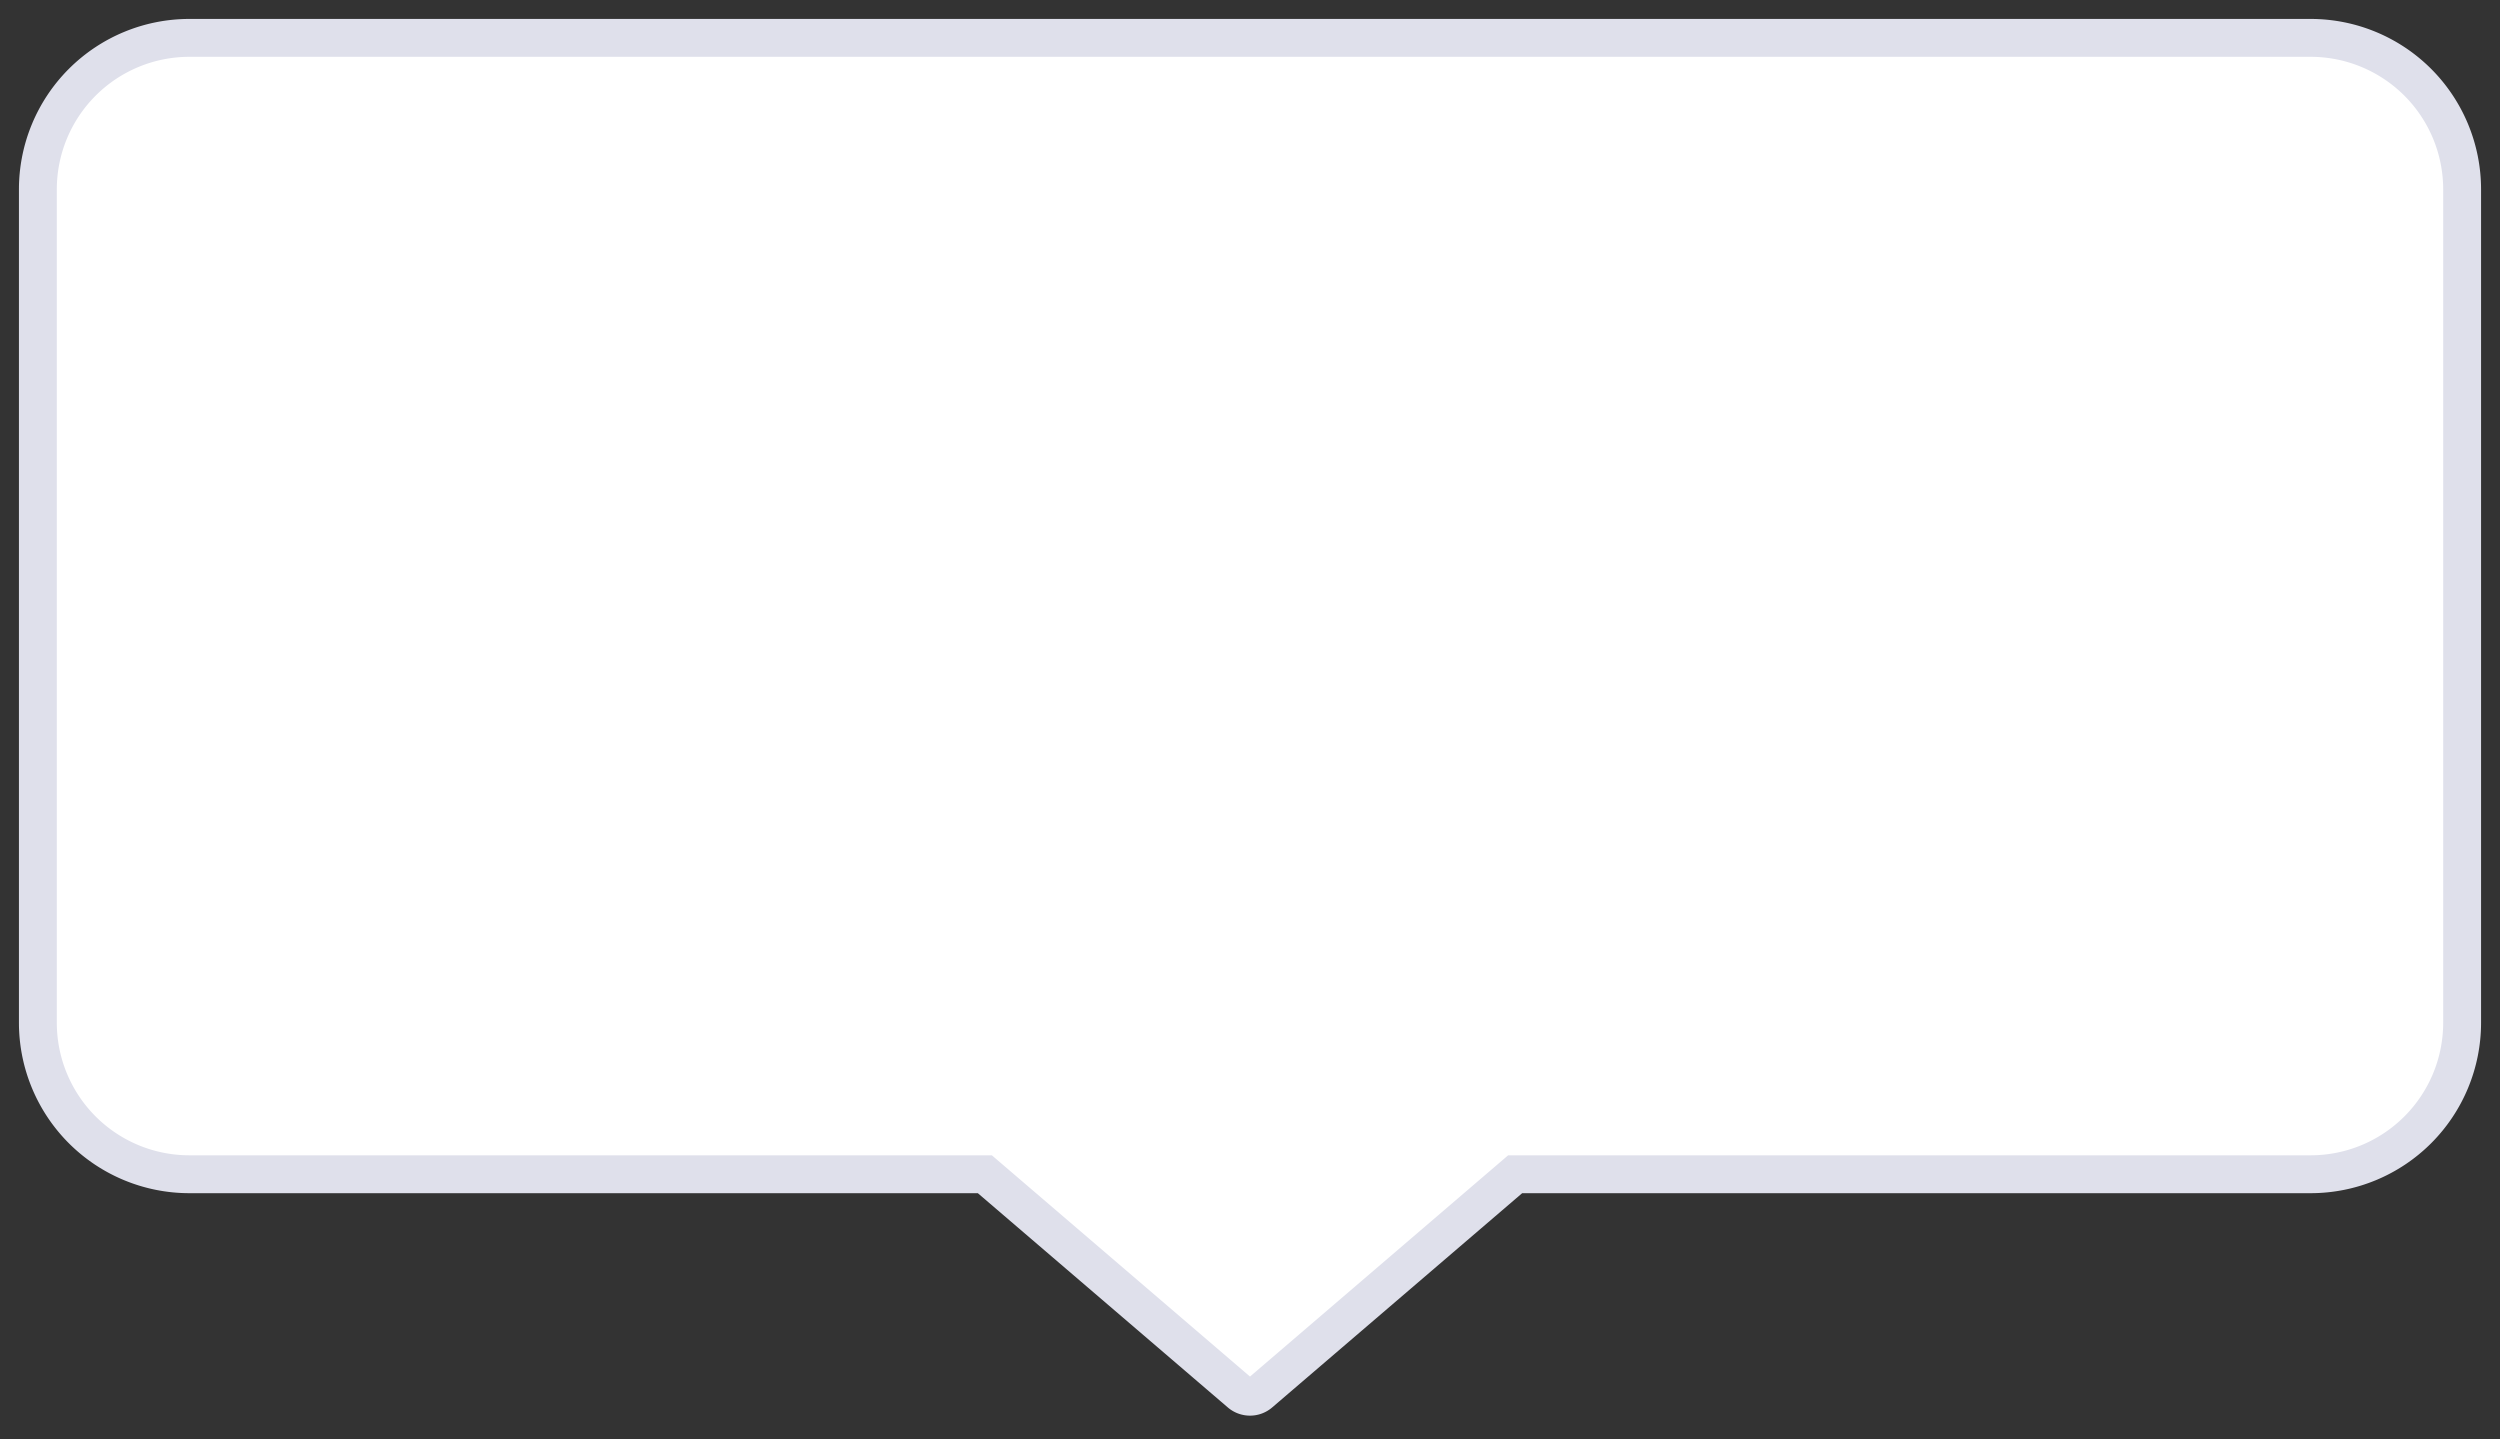<svg xmlns="http://www.w3.org/2000/svg" fill="none" viewBox="0 0 66 38">
  <rect x="0" y="0" width="66" height="38" fill="#333333" stroke="none"/>
  <mask id="MUZT-yK7kLa" maskUnits="userSpaceOnUse" x="0" y="0" width="66" height="38" fill="#000">
    <path fill="#fff" d="M0 0h66v38H0z"/>
    <path fill-rule="evenodd" clip-rule="evenodd" d="M5 1h56a4 4 0 014 4v22a4 4 0 01-4 4H40l-6.74 5.777a.4.4 0 01-.52 0L26 31H5a4 4 0 01-4-4V5a4 4 0 014-4z"/>
  </mask>
  <path fill-rule="evenodd" clip-rule="evenodd" d="M5 1h56a4 4 0 014 4v22a4 4 0 01-4 4H40l-6.74 5.777a.4.4 0 01-.52 0L26 31H5a4 4 0 01-4-4V5a4 4 0 014-4z" fill="#fff"/>
  <path d="M61 31v.5-.5zm-21 0v-.5h-.185l-.14.12L40 31zm-6.74 5.777l-.325-.38.325.38zm-.52 0l.325-.38-.325.38zM26 31l.325-.38-.14-.12H26v.5zM5 31v.5-.5zM61 .5H5v1h56v-1zM65.5 5A4.5 4.5 0 0061 .5v1A3.5 3.5 0 0164.5 5h1zm0 22V5h-1v22h1zM61 31.5a4.5 4.5 0 004.5-4.5h-1a3.5 3.5 0 01-3.5 3.5v1zm-21 0h21v-1H40v1zm-.325-.88l-6.74 5.777.65.76 6.74-5.777-.65-.76zm-6.74 5.777a.1.1 0 01.13 0l-.65.76a.9.9 0 001.17 0l-.65-.76zm.13 0l-6.74-5.777-.65.76 6.74 5.777.65-.76zM5 31.5h21v-1H5v1zM.5 27A4.5 4.5 0 005 31.5v-1A3.5 3.5 0 011.5 27h-1zm0-22v22h1V5h-1zM5 .5A4.5 4.5 0 00.5 5h1A3.5 3.5 0 015 1.5v-1z" fill="#DFE0EB" mask="url(#MUZT-yK7kLa)"/>
</svg>
